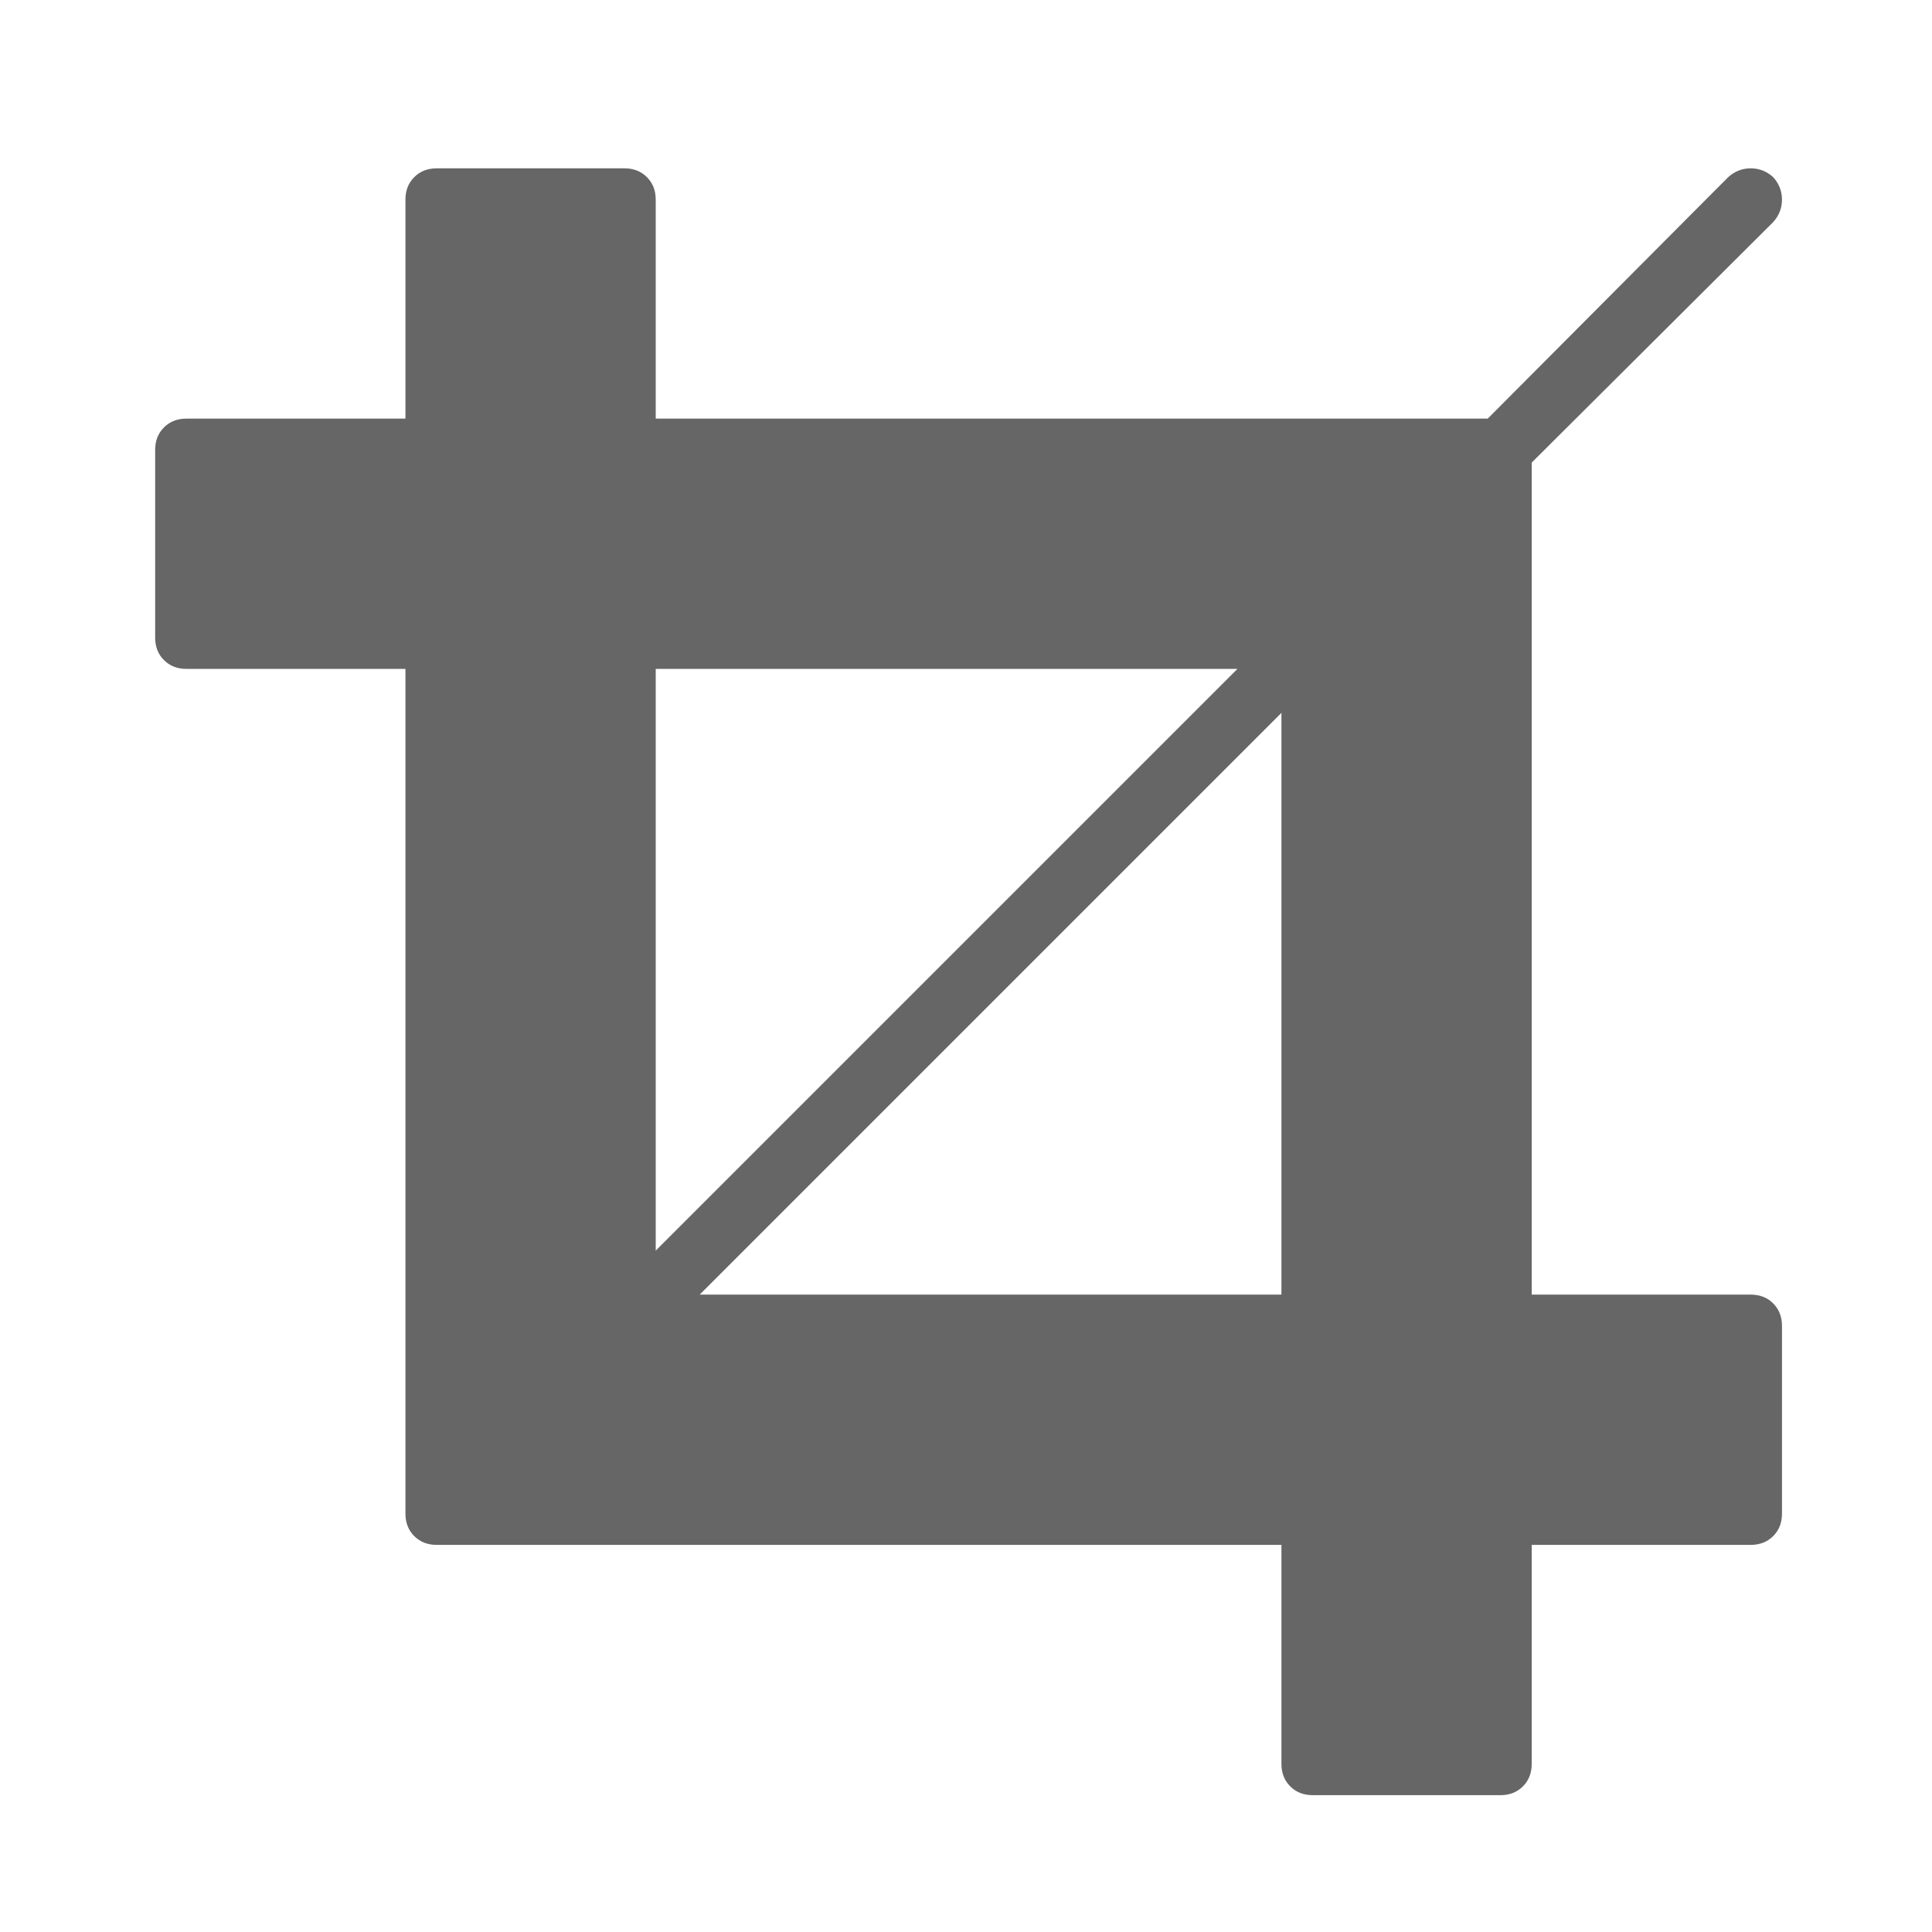 <?xml version="1.0" encoding="UTF-8" standalone="no"?>
<!-- Created with Inkscape (http://www.inkscape.org/) -->

<svg
   xmlns:dc="http://purl.org/dc/elements/1.1/"
   xmlns:cc="http://creativecommons.org/ns#"
   xmlns:rdf="http://www.w3.org/1999/02/22-rdf-syntax-ns#"
   xmlns:svg="http://www.w3.org/2000/svg"
   xmlns="http://www.w3.org/2000/svg"
   xmlns:sodipodi="http://sodipodi.sourceforge.net/DTD/sodipodi-0.dtd"
   xmlns:inkscape="http://www.inkscape.org/namespaces/inkscape"
   width="52.932"
   height="52.932"
   id="svg2"
   version="1.1"
   inkscape:version="0.48.4 r9939"
   sodipodi:docname="crop_font_awesome.svg">
  <defs
     id="defs4" />
  <sodipodi:namedview
     id="base"
     pagecolor="#ffffff"
     bordercolor="#666666"
     borderopacity="1.0"
     inkscape:pageopacity="0.0"
     inkscape:pageshadow="2"
     inkscape:zoom="2.8284271"
     inkscape:cx="71.965626"
     inkscape:cy="21.426552"
     inkscape:document-units="px"
     inkscape:current-layer="text3968"
     showgrid="false"
     fit-margin-top="0"
     fit-margin-left="0"
     fit-margin-right="0"
     fit-margin-bottom="0"
     inkscape:window-width="1093"
     inkscape:window-height="777"
     inkscape:window-x="297"
     inkscape:window-y="1094"
     inkscape:window-maximized="0" />
  <g
     inkscape:label="Layer 1"
     inkscape:groupmode="layer"
     id="layer1"
     transform="translate(-180.363,-342.831)">
    <path
       style="fill:none;stroke:none"
       d="m 180.363,342.831 52.932,0 0,52.932 -52.932,0 z"
       id="rect2995" />
    <g
       transform="translate(50.575,6.879)"
       style="font-size:48px;font-style:normal;font-variant:normal;font-weight:normal;font-stretch:normal;text-align:center;line-height:125%;letter-spacing:0px;word-spacing:0px;text-anchor:middle;fill:#000000;fill-opacity:1;stroke:none;font-family:FontAwesome;-inkscape-font-specification:FontAwesome"
       id="flowRoot2985">
      <g
         style="line-height:125%;fill:#000000;font-family:Sans"
         id="text3968">
        <path
           d="m 148.958,371.421 15.938,0 0,-15.938 -15.938,15.938 m -1.205,-1.205 15.938,-15.938 -15.938,0 0,15.938 m 30.857,2.062 0,5.143 c -5e-5,0.25 -0.08,0.455 -0.241,0.616 -0.161,0.161 -0.366,0.241 -0.616,0.241 l -6,0 0,6 c -3e-5,0.25 -0.08,0.455 -0.241,0.616 -0.161,0.161 -0.366,0.241 -0.616,0.241 l -5.143,0 c -0.25,0 -0.455,-0.08 -0.616,-0.241 -0.161,-0.161 -0.241,-0.366 -0.241,-0.616 l 0,-6 -23.143,0 c -0.25,0 -0.455,-0.08 -0.616,-0.241 -0.161,-0.161 -0.241,-0.366 -0.241,-0.616 l 0,-23.143 -6,0 c -0.25,2e-5 -0.455,-0.08 -0.616,-0.241 -0.161,-0.161 -0.241,-0.366 -0.241,-0.616 l 0,-5.143 c 0,-0.25 0.08,-0.455 0.241,-0.616 0.161,-0.161 0.366,-0.241 0.616,-0.241 l 6,0 0,-6 c -10e-6,-0.25 0.08,-0.455 0.241,-0.616 0.161,-0.161 0.366,-0.241 0.616,-0.241 l 5.143,0 c 0.25,3e-5 0.455,0.08 0.616,0.241 0.161,0.161 0.241,0.366 0.241,0.616 l 0,6 22.795,0 6.589,-6.616 c 0.179,-0.161 0.384,-0.241 0.616,-0.241 0.232,3e-5 0.437,0.08 0.616,0.241 0.161,0.179 0.241,0.384 0.241,0.616 -5e-5,0.232 -0.08,0.438 -0.241,0.616 l -6.616,6.589 0,22.795 6,0 c 0.25,0 0.455,0.08 0.616,0.241 0.161,0.161 0.241,0.366 0.241,0.616"
           style="fill:#666666"
           id="path4193" />
      </g>
    </g>
    <flowRoot
       xml:space="preserve"
       id="flowRoot3036"
       style="fill:black;stroke:none;stroke-opacity:1;stroke-width:1px;stroke-linejoin:miter;stroke-linecap:butt;fill-opacity:1;font-family:Sans;font-style:normal;font-weight:normal;font-size:48px;line-height:125%;letter-spacing:0px;word-spacing:0px"><flowRegion
         id="flowRegion3038"><rect
           id="rect3040"
           width="147.078"
           height="122.329"
           x="-39.244"
           y="-36.871" /></flowRegion><flowPara
         id="flowPara3042" /></flowRoot>  </g>
</svg>
